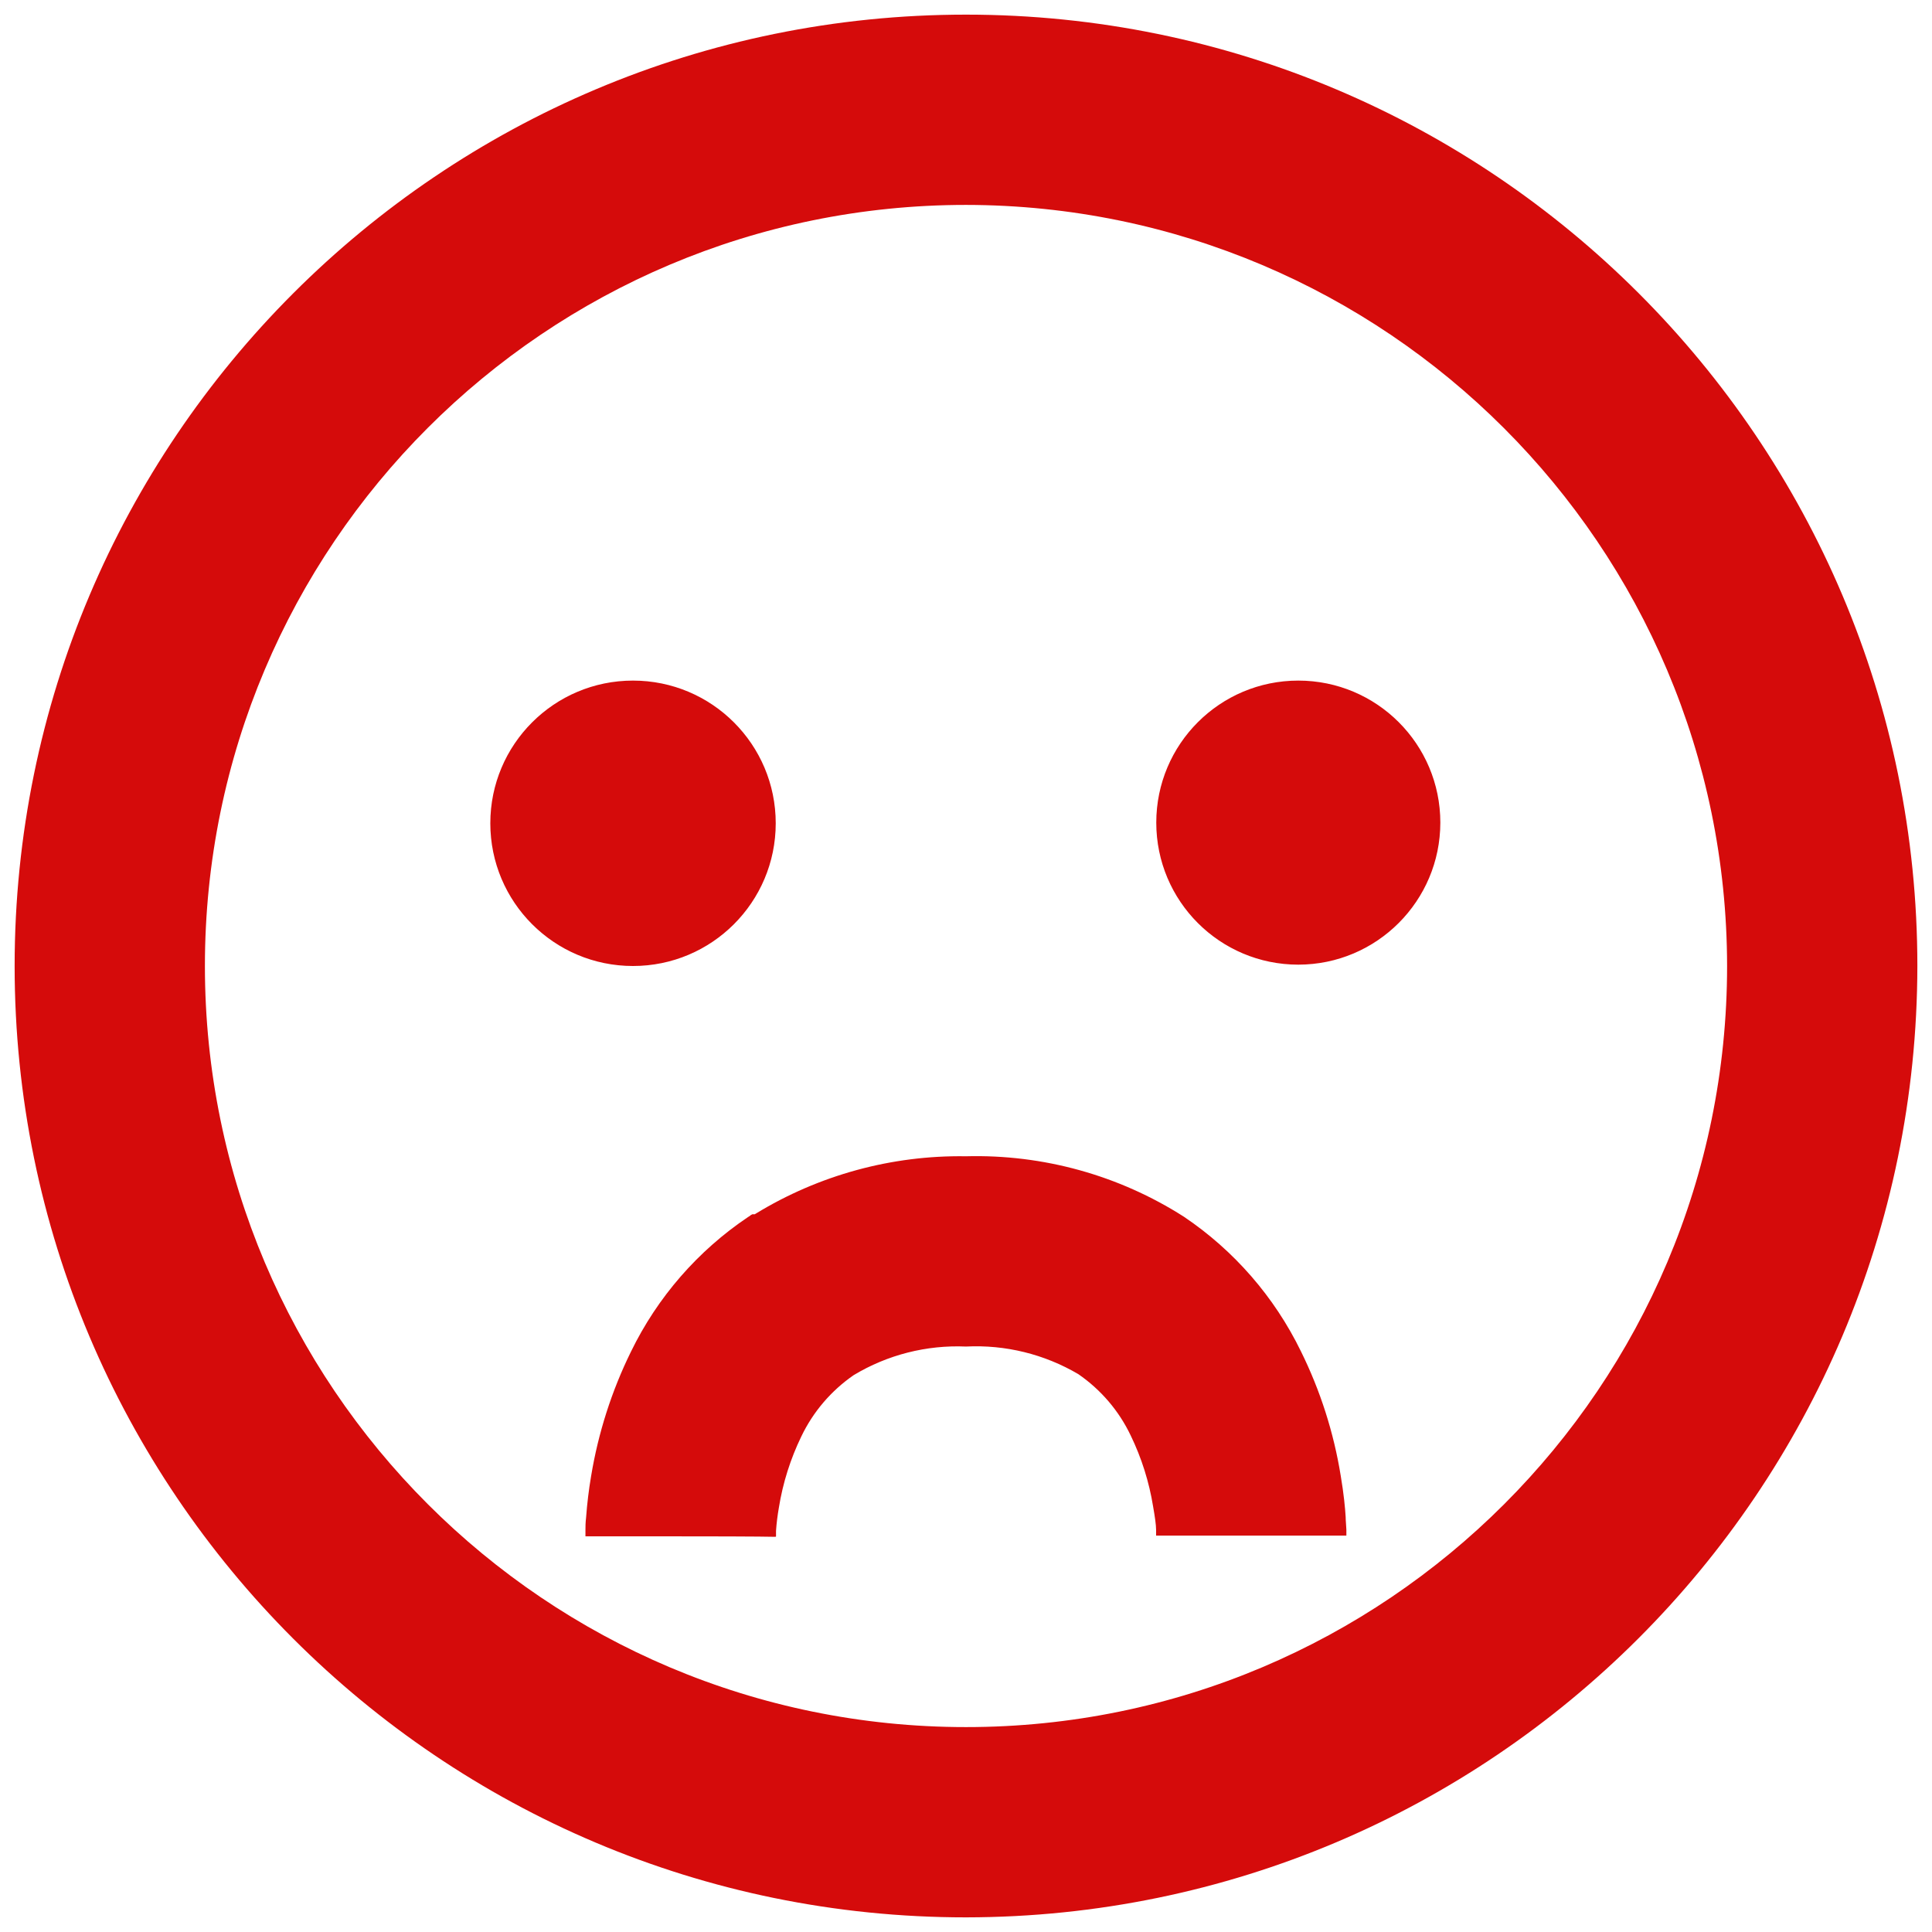 <svg xmlns="http://www.w3.org/2000/svg" width="33" height="33" fill="none"><rect id="backgroundrect" width="100%" height="100%" x="0" y="0" fill="none" stroke="none"/>

<g class="currentLayer" style=""><title>Layer 1</title><path d="M16.5 32.75C7.525 32.75 0.25 25.475 0.25 16.5C0.25 7.525 7.525 0.25 16.5 0.25C25.475 0.25 32.75 7.525 32.75 16.5C32.74 25.471 25.471 32.74 16.5 32.75ZM16.5 3.5C9.32 3.5 3.5 9.32 3.5 16.5C3.5 23.68 9.32 29.5 16.5 29.5C23.68 29.5 29.5 23.68 29.5 16.5C29.492 9.324 23.676 3.508 16.5 3.5ZM13.25 26.25C13.227 26.25 13.023 26.242 11.625 26.242H10V26.203C10 26.185 10 26.162 10 26.135C10 26.081 10 26.008 10.011 25.919C10.029 25.676 10.057 25.446 10.096 25.216C10.218 24.477 10.447 23.759 10.778 23.086C11.23 22.157 11.92 21.364 12.777 20.788L12.8 20.774L12.826 20.754L12.85 20.741H12.86H12.871H12.88H12.891L12.909 20.73C13.989 20.07 15.234 19.73 16.5 19.75C17.816 19.715 19.112 20.074 20.221 20.782C21.078 21.359 21.767 22.151 22.22 23.08C22.552 23.752 22.782 24.47 22.901 25.21C22.953 25.515 22.976 25.761 22.985 25.912C22.985 25.983 22.995 26.055 22.997 26.128C22.997 26.156 22.997 26.178 22.997 26.196V26.229C22.997 26.229 22.932 26.229 21.372 26.229C19.899 26.229 19.747 26.229 19.747 26.229C19.747 26.229 19.747 26.182 19.747 26.133C19.747 26.044 19.726 25.905 19.696 25.733C19.628 25.312 19.499 24.903 19.313 24.519C19.112 24.097 18.803 23.736 18.418 23.471C17.838 23.13 17.172 22.966 16.5 23C15.827 22.971 15.16 23.14 14.582 23.488C14.198 23.753 13.889 24.114 13.687 24.536C13.501 24.92 13.372 25.328 13.304 25.75C13.281 25.882 13.264 26.015 13.255 26.149C13.255 26.195 13.255 26.227 13.255 26.244H13.25V26.25ZM10.812 16.5C9.466 16.5 8.375 15.409 8.375 14.062C8.375 12.716 9.466 11.625 10.812 11.625C12.159 11.625 13.25 12.716 13.25 14.062C13.25 15.409 12.159 16.5 10.812 16.5ZM22.176 16.477C20.836 16.477 19.75 15.391 19.75 14.051C19.75 12.711 20.836 11.625 22.176 11.625C23.516 11.625 24.602 12.711 24.602 14.051C24.601 15.39 23.515 16.476 22.176 16.477Z" fill="#d50b0b" id="svg_1" class="" fill-opacity="1"/></g></svg>